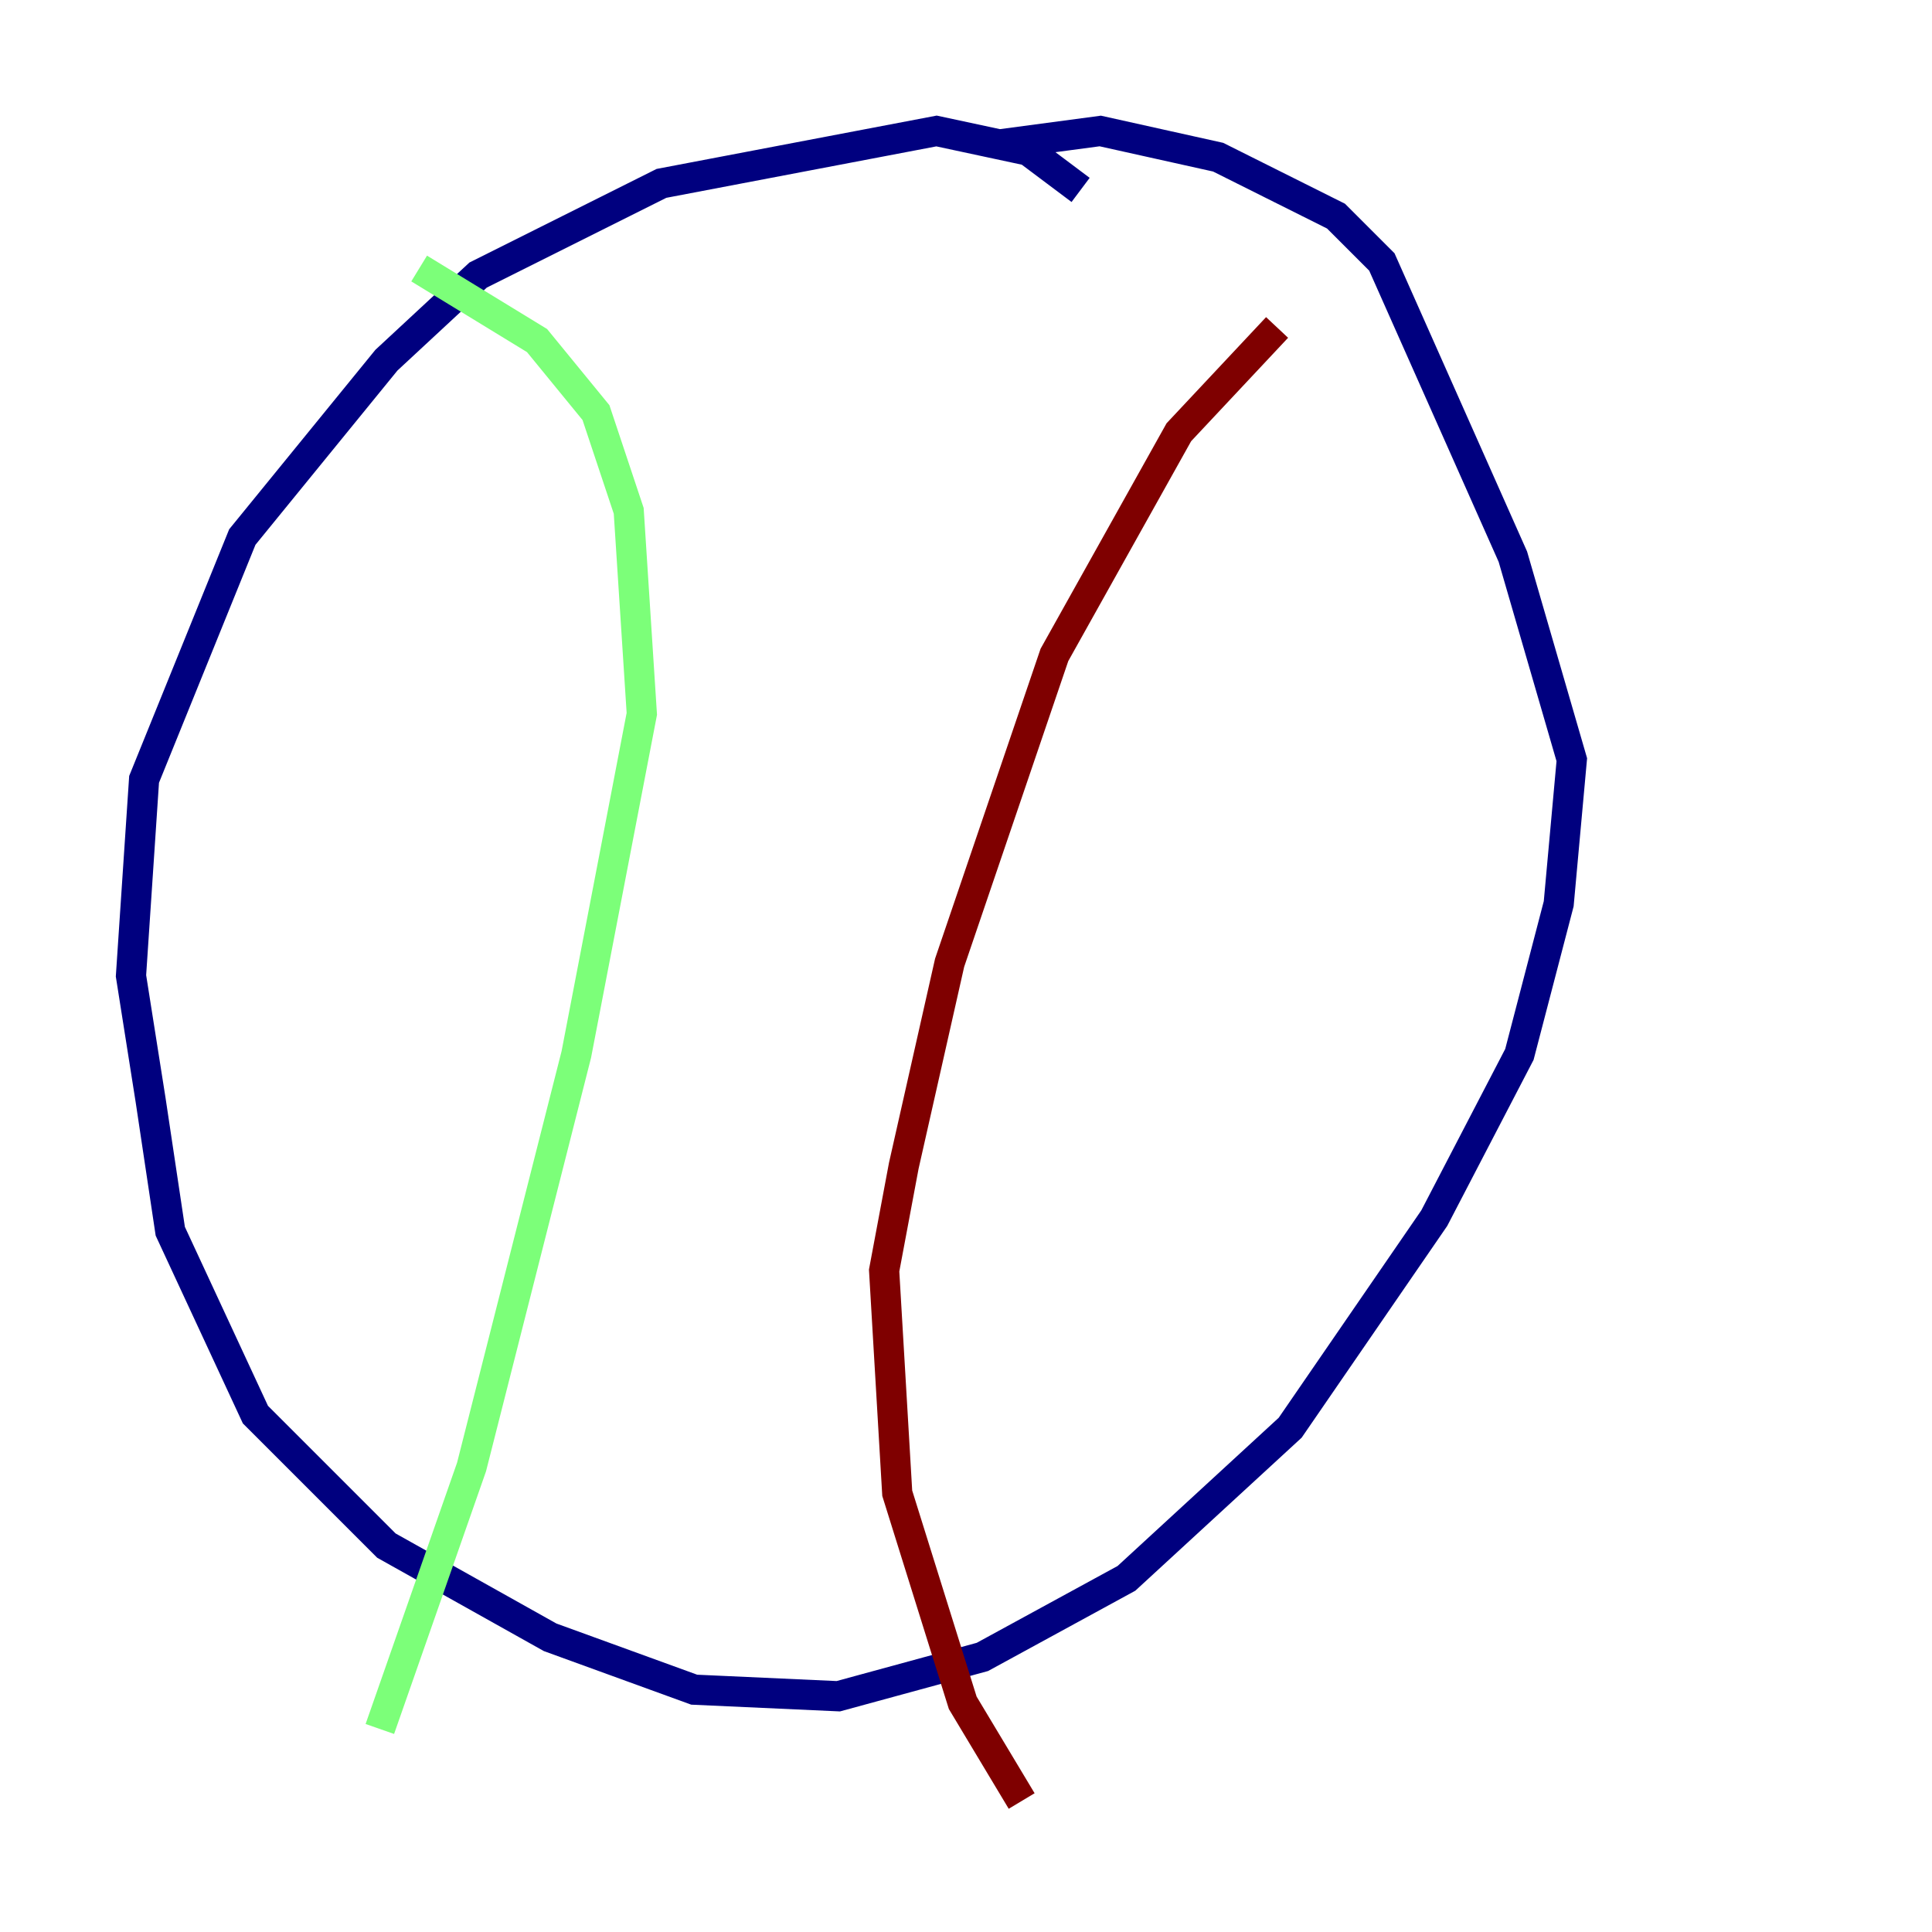 <?xml version="1.0" encoding="utf-8" ?>
<svg baseProfile="tiny" height="128" version="1.2" viewBox="0,0,128,128" width="128" xmlns="http://www.w3.org/2000/svg" xmlns:ev="http://www.w3.org/2001/xml-events" xmlns:xlink="http://www.w3.org/1999/xlink"><defs /><polyline fill="none" points="71.593,12.583 68.122,9.98 62.047,8.678 43.824,12.149 31.675,18.224 25.6,23.864 16.054,35.58 9.546,51.634 8.678,64.651 9.98,72.895 11.281,81.573 16.922,93.722 25.6,102.4 36.447,108.475 45.993,111.946 55.539,112.38 65.085,109.776 74.63,104.57 85.478,94.59 95.024,80.705 100.664,69.858 103.268,59.878 104.136,50.332 100.231,36.881 91.552,17.356 88.515,14.319 80.705,10.414 72.895,8.678 66.386,9.546" stroke="#00007f" stroke-width="2" /><polyline fill="none" points="27.77,17.79 35.58,22.563 39.485,27.336 41.654,33.844 42.522,47.295 38.183,69.858 31.241,97.193 25.166,114.549" stroke="#7cff79" stroke-width="2" /><polyline fill="none" points="84.61,21.695 78.102,28.637 69.858,43.39 62.915,63.783 59.878,77.234 58.576,84.176 59.444,98.929 63.783,112.814 67.688,119.322" stroke="#7f0000" stroke-width="2" /></svg>